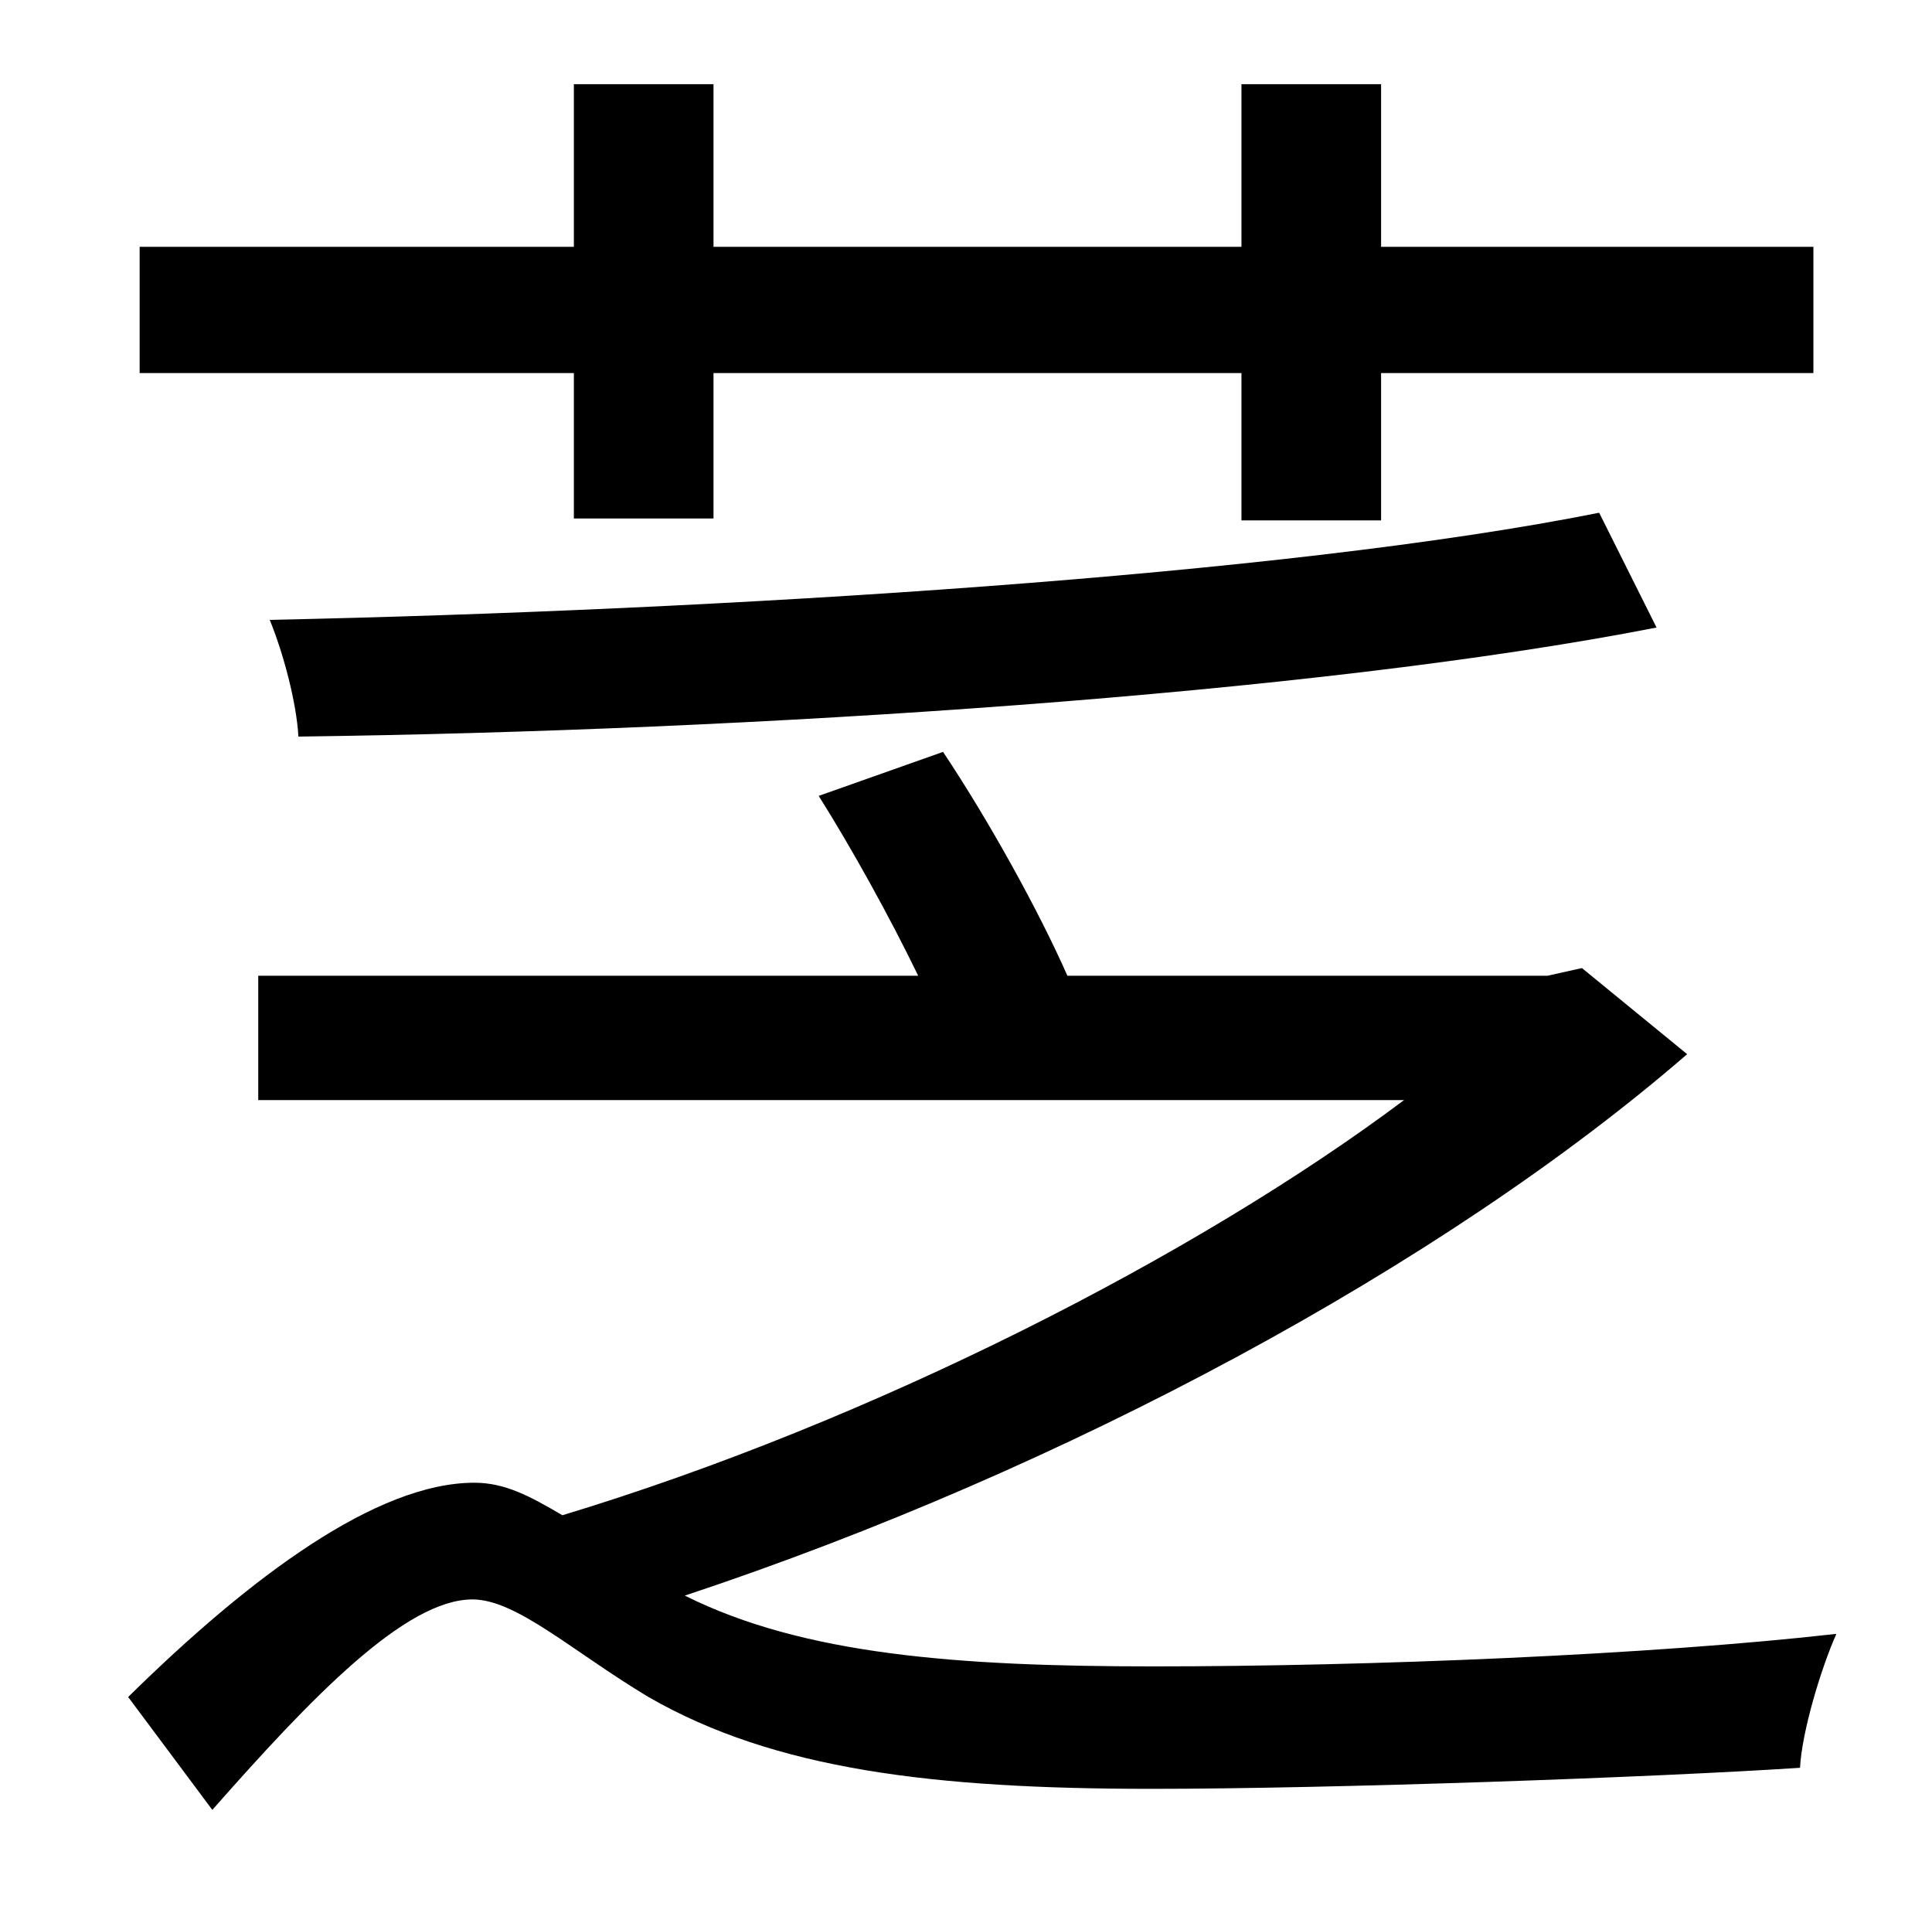 <?xml version="1.0" standalone="no"?>
<!DOCTYPE svg PUBLIC "-//W3C//DTD SVG 1.1//EN" "http://www.w3.org/Graphics/SVG/1.1/DTD/svg11.dtd" >
<svg xmlns="http://www.w3.org/2000/svg" xmlns:xlink="http://www.w3.org/1999/xlink" version="1.1" viewBox="-10 0 1010 1000">
   <path fill="currentColor"
d="M290 271v-76h-227v-66h227v-85h73v85h276v-85h73v85h226v66h-226v77h-73v-77h-276v76h-73zM826 268l30 60c-179 35 -474 54 -710 57c-1 -18 -8 -44 -15 -61c235 -5 530 -23 695 -56zM817 506l55 45c-127 110 -325 217 -524 283c62 31 143 37 245 37c113 0 260 -6 357 -17
c-8 18 -18 51 -19 70c-76 5 -245 11 -339 11c-114 0 -197 -10 -263 -48c-40 -24 -69 -51 -92 -51c-35 0 -84 51 -136 110l-44 -59c64 -63 130 -112 181 -112c16 0 29 7 46 17c162 -49 332 -136 440 -217h-599v-65h345c-15 -31 -35 -67 -52 -94l65 -23c24 36 50 83 65 117
h251z" />
</svg>
